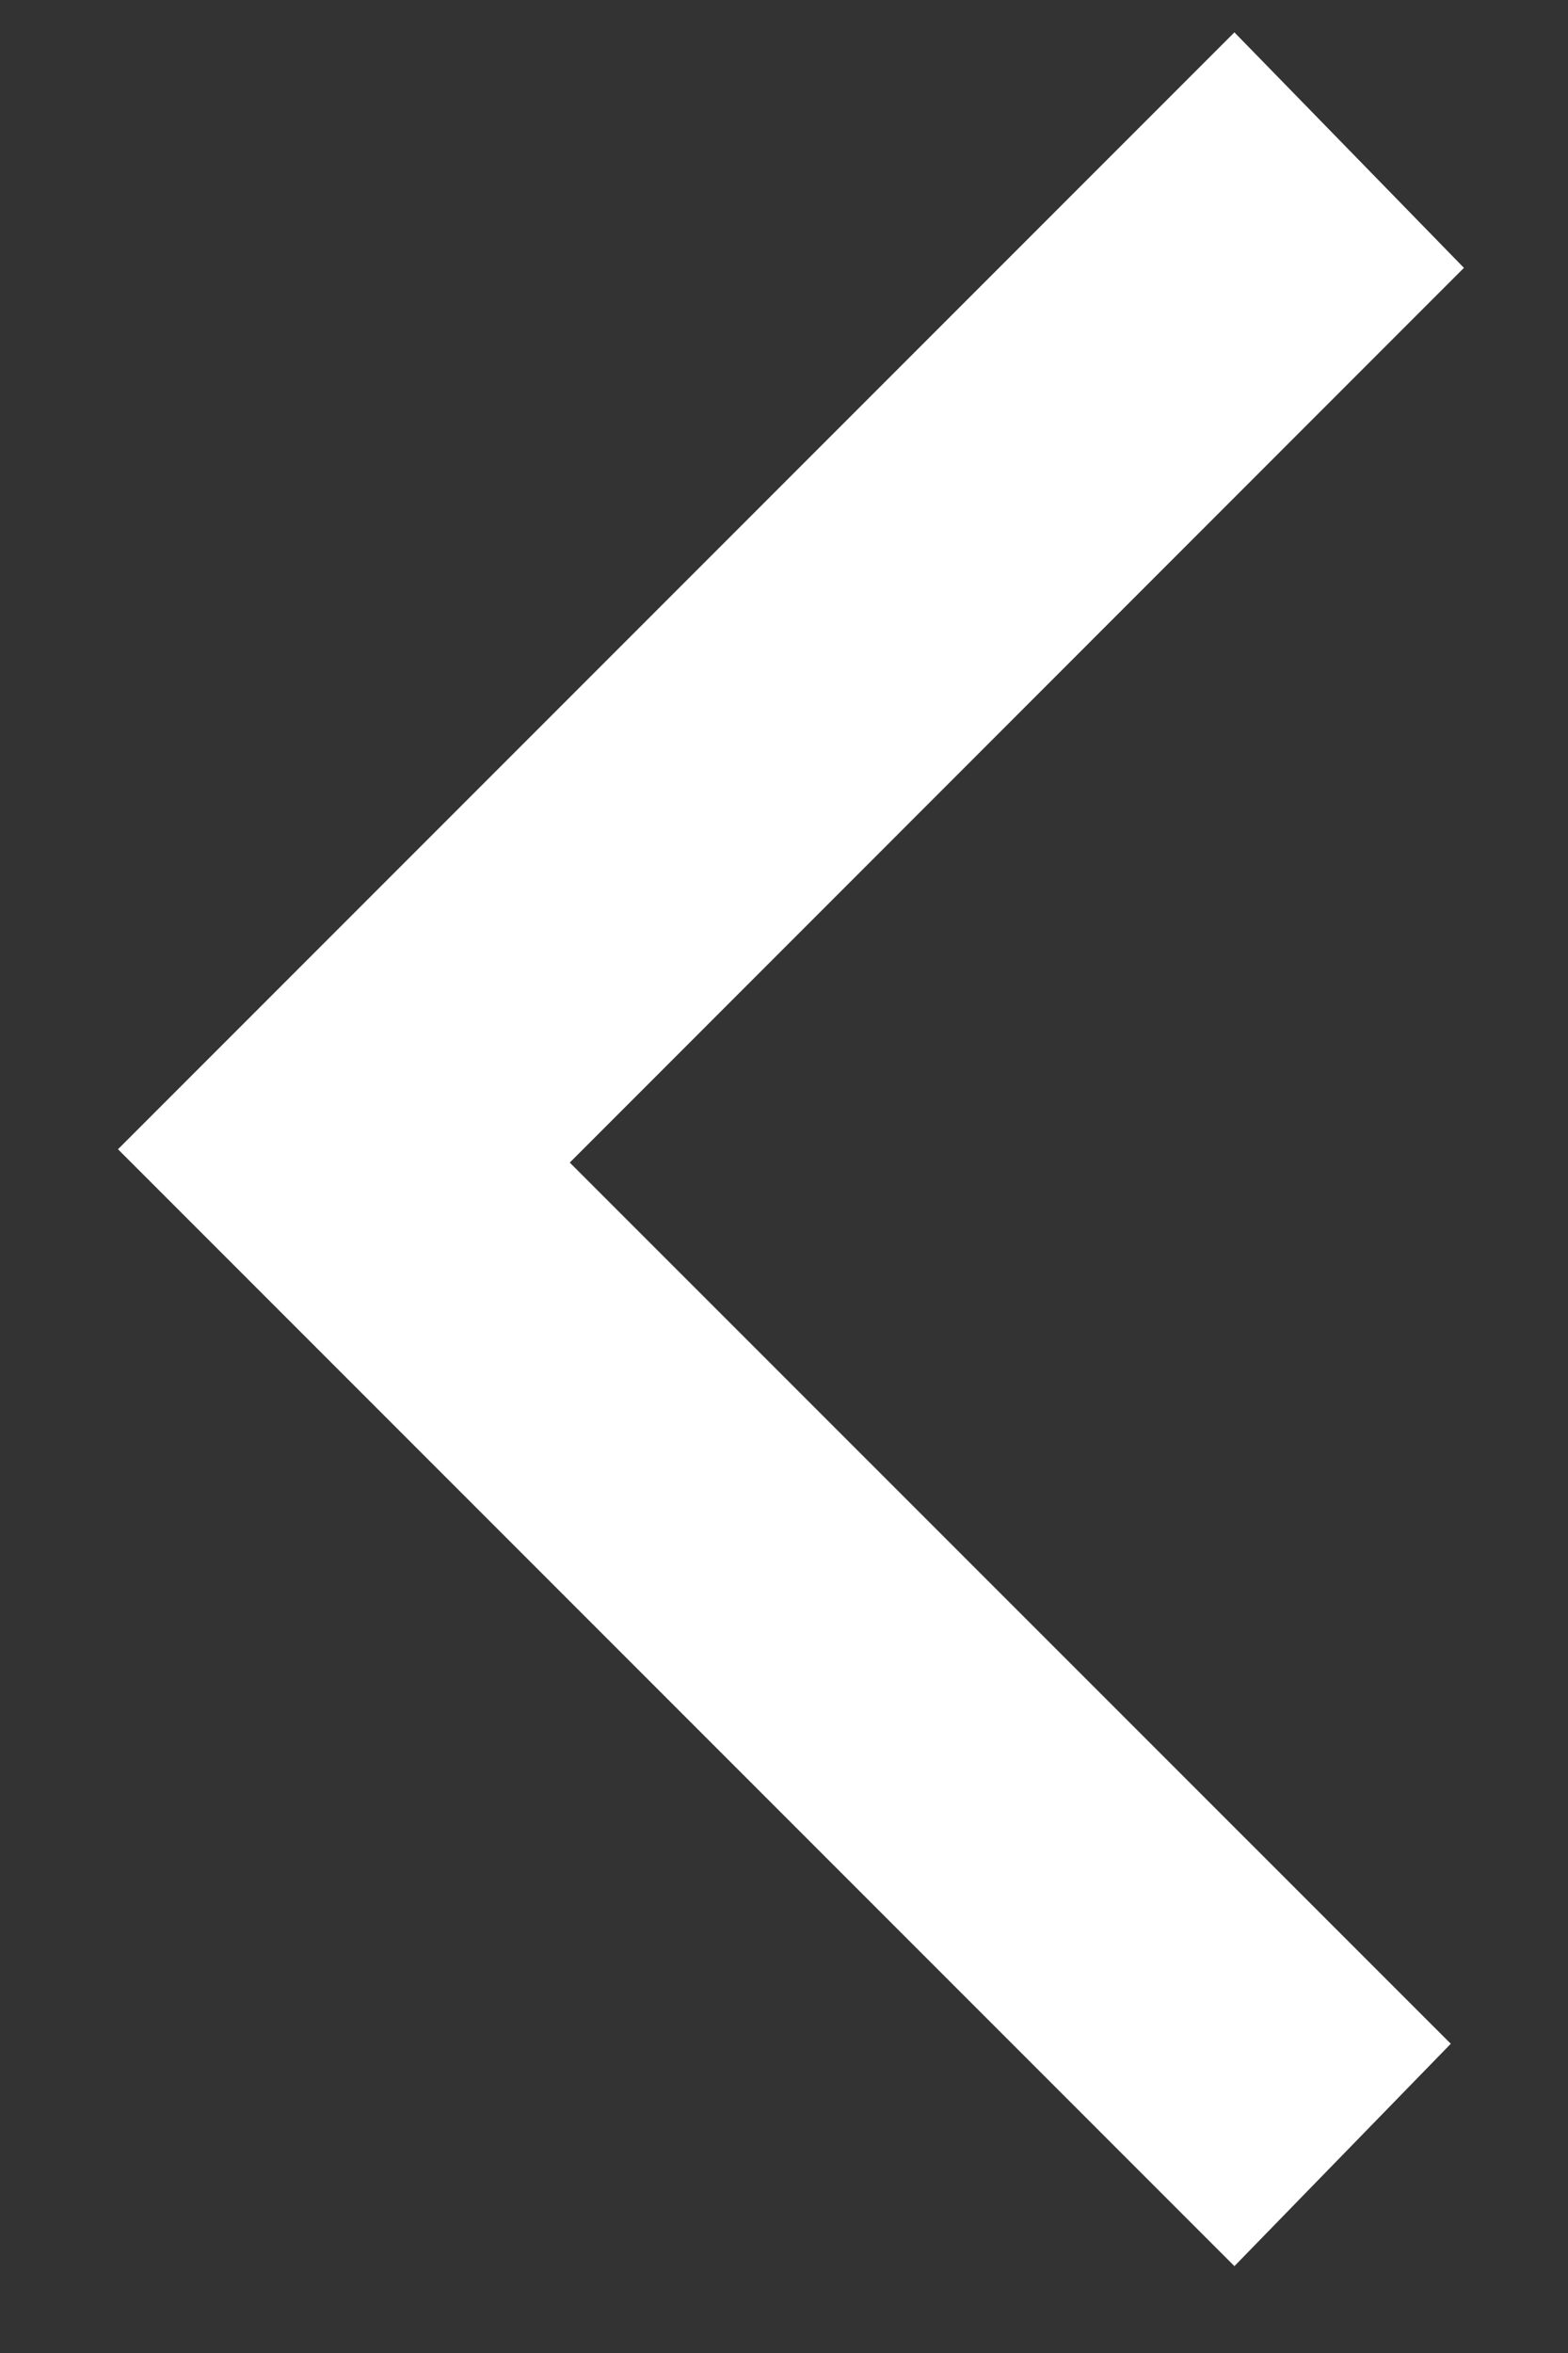 <svg width="8" height="12" viewBox="0 0 8 12" fill="none" xmlns="http://www.w3.org/2000/svg">
<rect x="0" y="0" width="8" height="12" fill="#333333" stroke="none"/>
<path d="M0.602 5.861L6.298 11.557L7.402 10.423L2.907 5.929L7.469 1.366L6.298 0.165L0.602 5.861Z" fill="white" />
</svg>
